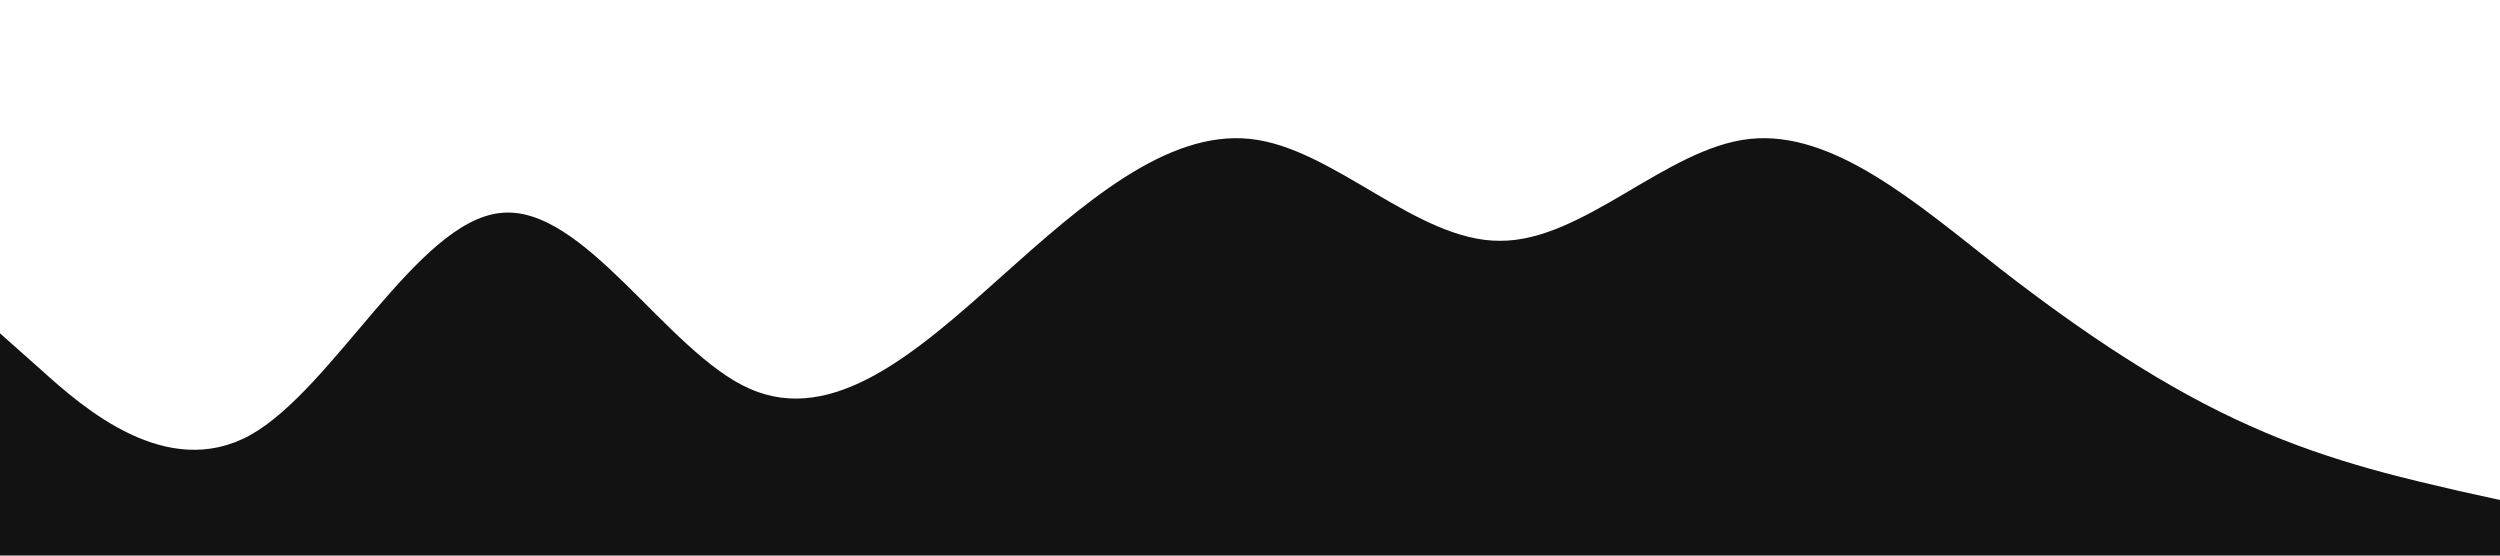 <svg xmlns="http://www.w3.org/2000/svg" viewBox="0 0 1440 320"><path fill="#121212" fill-opacity="3" d="M0,192L24,213.3C48,235,96,277,144,250.7C192,224,240,128,288,122.7C336,117,384,203,432,224C480,245,528,203,576,160C624,117,672,75,720,80C768,85,816,139,864,138.7C912,139,960,85,1008,80C1056,75,1104,117,1152,154.7C1200,192,1248,224,1296,245.3C1344,267,1392,277,1416,282.7L1440,288L1440,320L1416,320C1392,320,1344,320,1296,320C1248,320,1200,320,1152,320C1104,320,1056,320,1008,320C960,320,912,320,864,320C816,320,768,320,720,320C672,320,624,320,576,320C528,320,480,320,432,320C384,320,336,320,288,320C240,320,192,320,144,320C96,320,48,320,24,320L0,320Z"></path></svg>